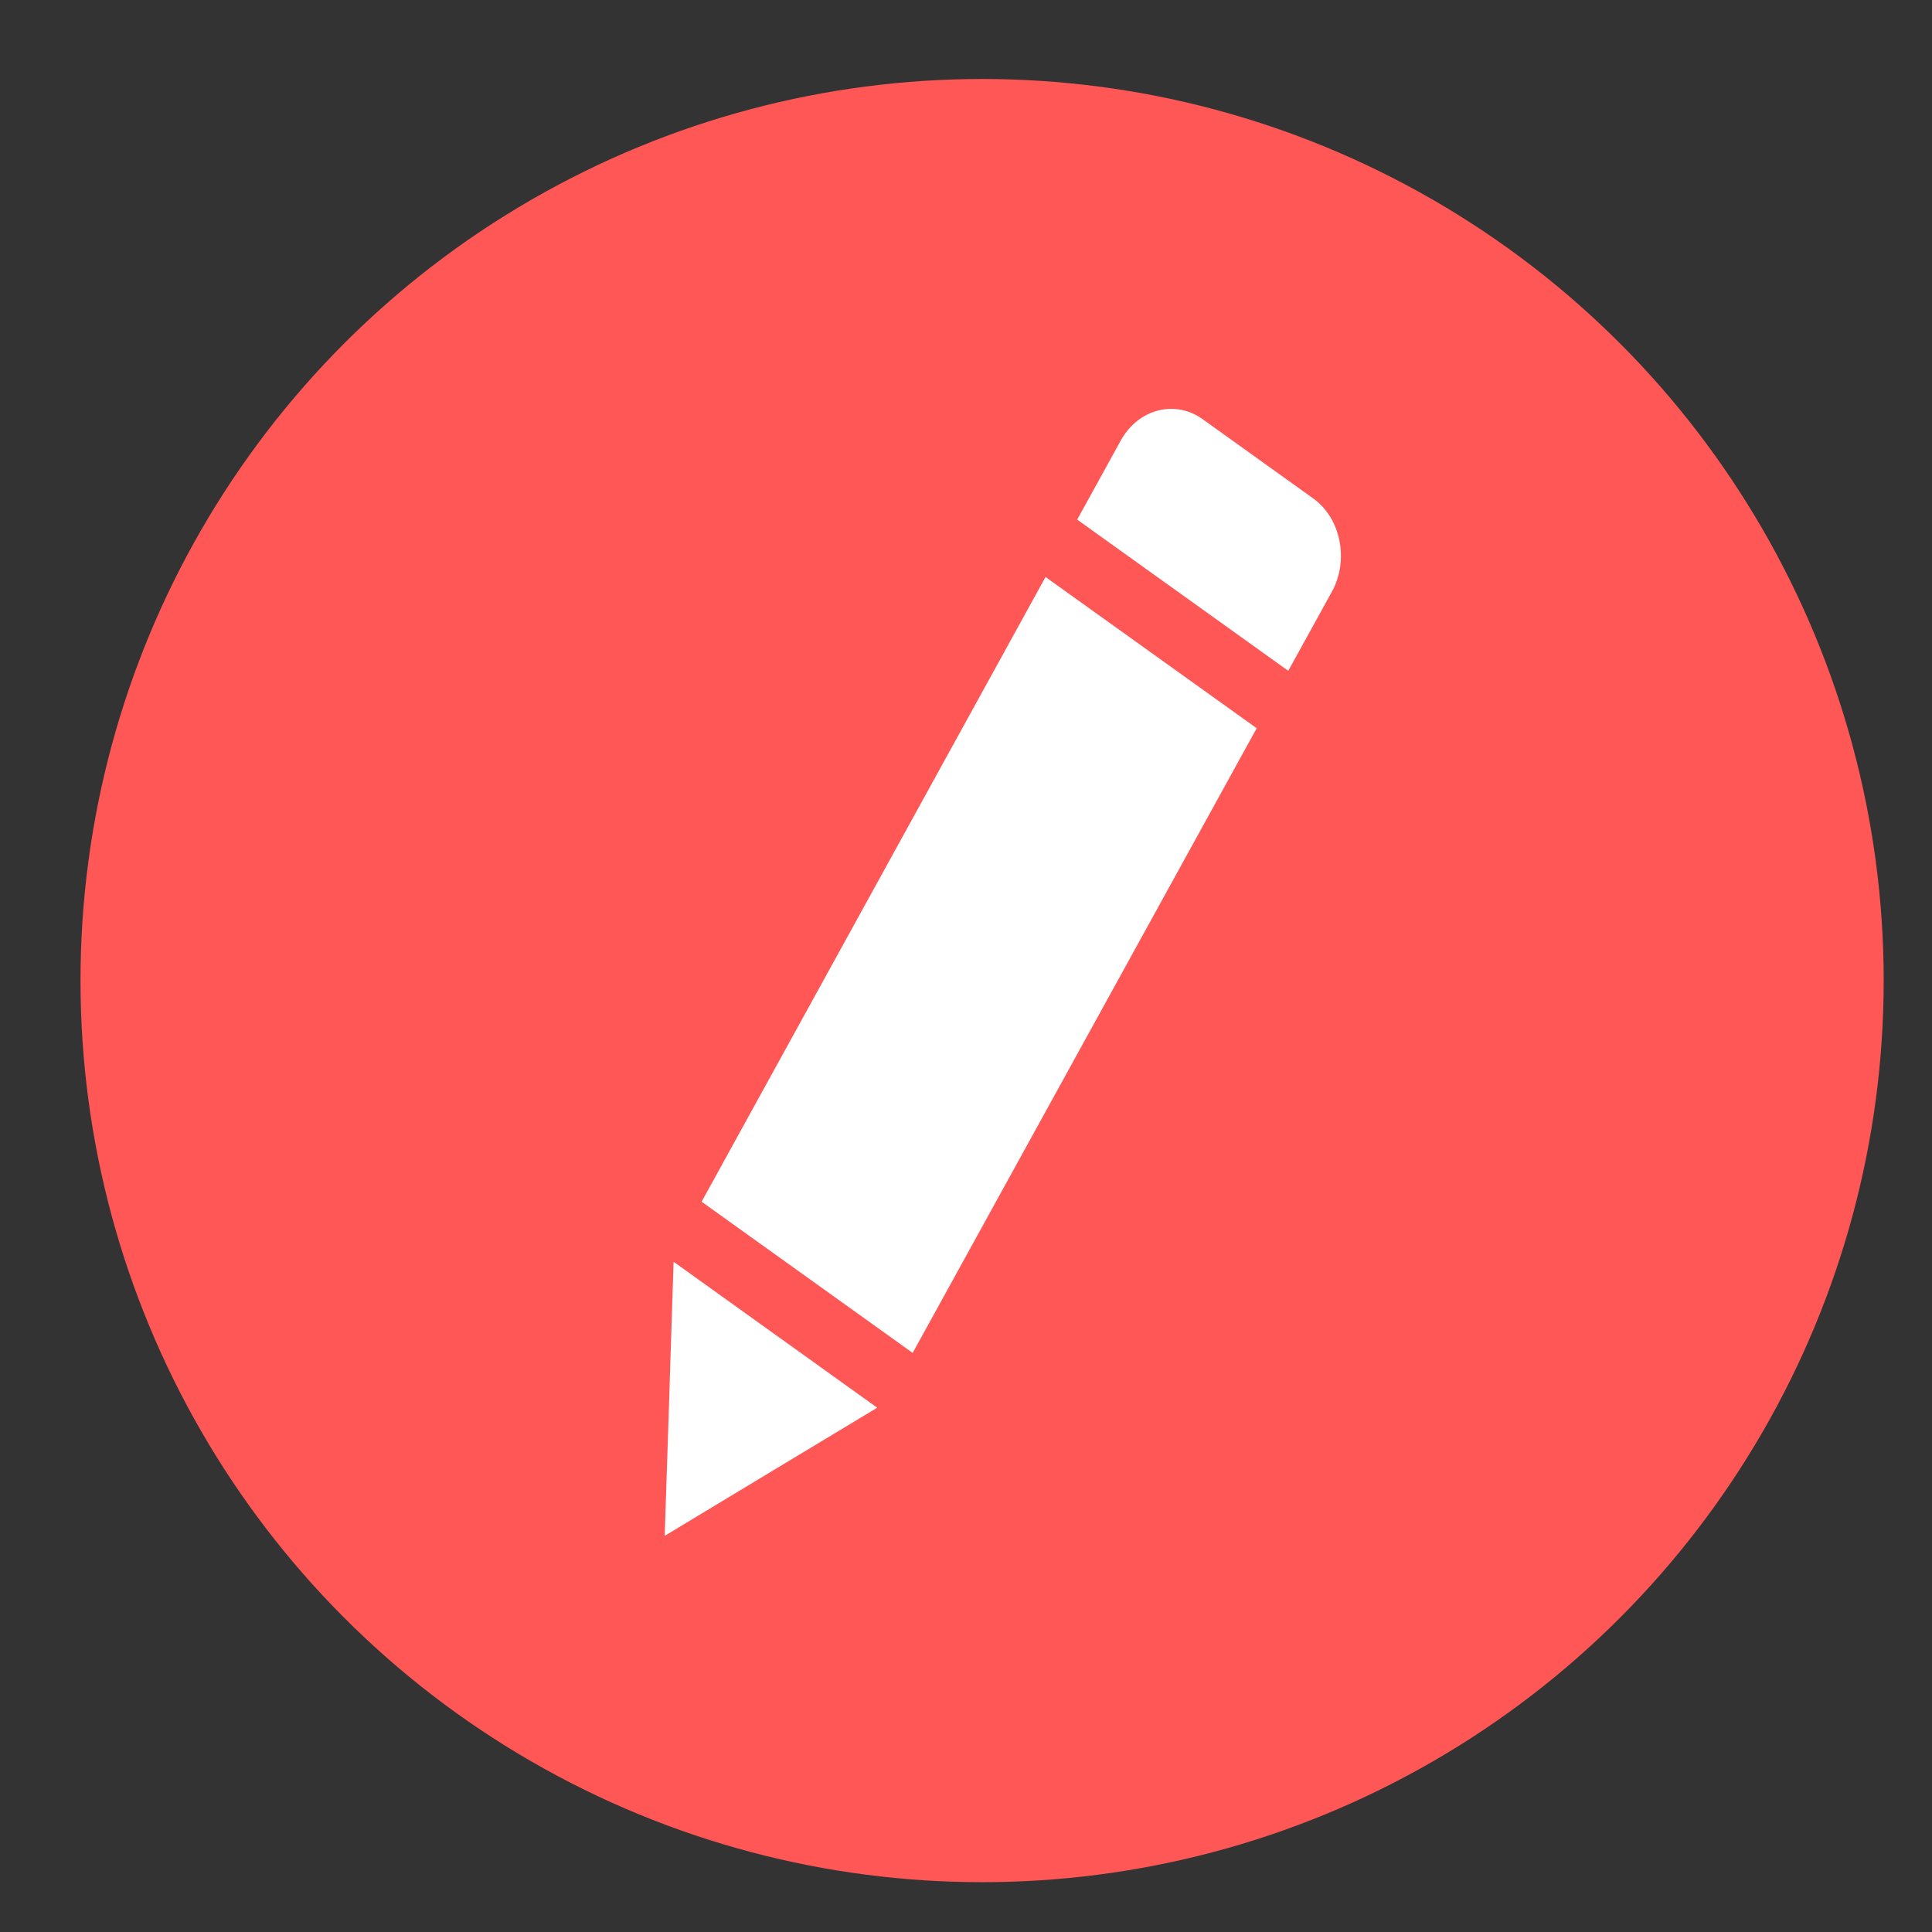 <svg width="60" height="60" xmlns="http://www.w3.org/2000/svg">
 <rect width="100%" height="100%" fill="#333333" stroke="none"/>
 <!-- Created with SVG Editor - http://github.com/mzalive/SVG Editor/ -->
 <g>
  <title>background</title>
  <rect fill="none" id="canvas_background" height="62" width="62" y="-1" x="-1"/>
  <g display="none" overflow="visible" y="0" x="0" height="100%" width="100%" id="canvasGrid">
   <rect fill="url(#gridpattern)" stroke-width="0" y="0" x="0" height="100%" width="100%"/>
  </g>
 </g>
 <g>
  <title>Layer 1</title>
  <ellipse ry="28" rx="28" id="svg_1" cy="30.453" cx="30.5" stroke-width="1.5" fill="#ff5656"/>
  <ellipse id="svg_2" cy="9.453" cx="532.5" stroke-width="1.5" stroke="#000" fill="#fff"/>
  <path id="svg_3" d="m40.778,15.476l-3.426,-2.456c-0.864,-0.619 -2.004,-0.321 -2.548,0.665l-1.351,2.452l6.555,4.696l1.352,-2.451c0.543,-0.987 0.284,-2.288 -0.581,-2.906l0,0zm-18.989,21.844l6.555,4.696l10.684,-19.4l-6.558,-4.697l-10.681,19.401l0,0zm-1.001,5.966l-0.145,4.411l3.421,-2.064l3.179,-1.915l-6.324,-4.533l-0.132,4.101l0,0l-0,-0z" stroke-width="1.5" fill="#ffffff"/>
 </g>
</svg>